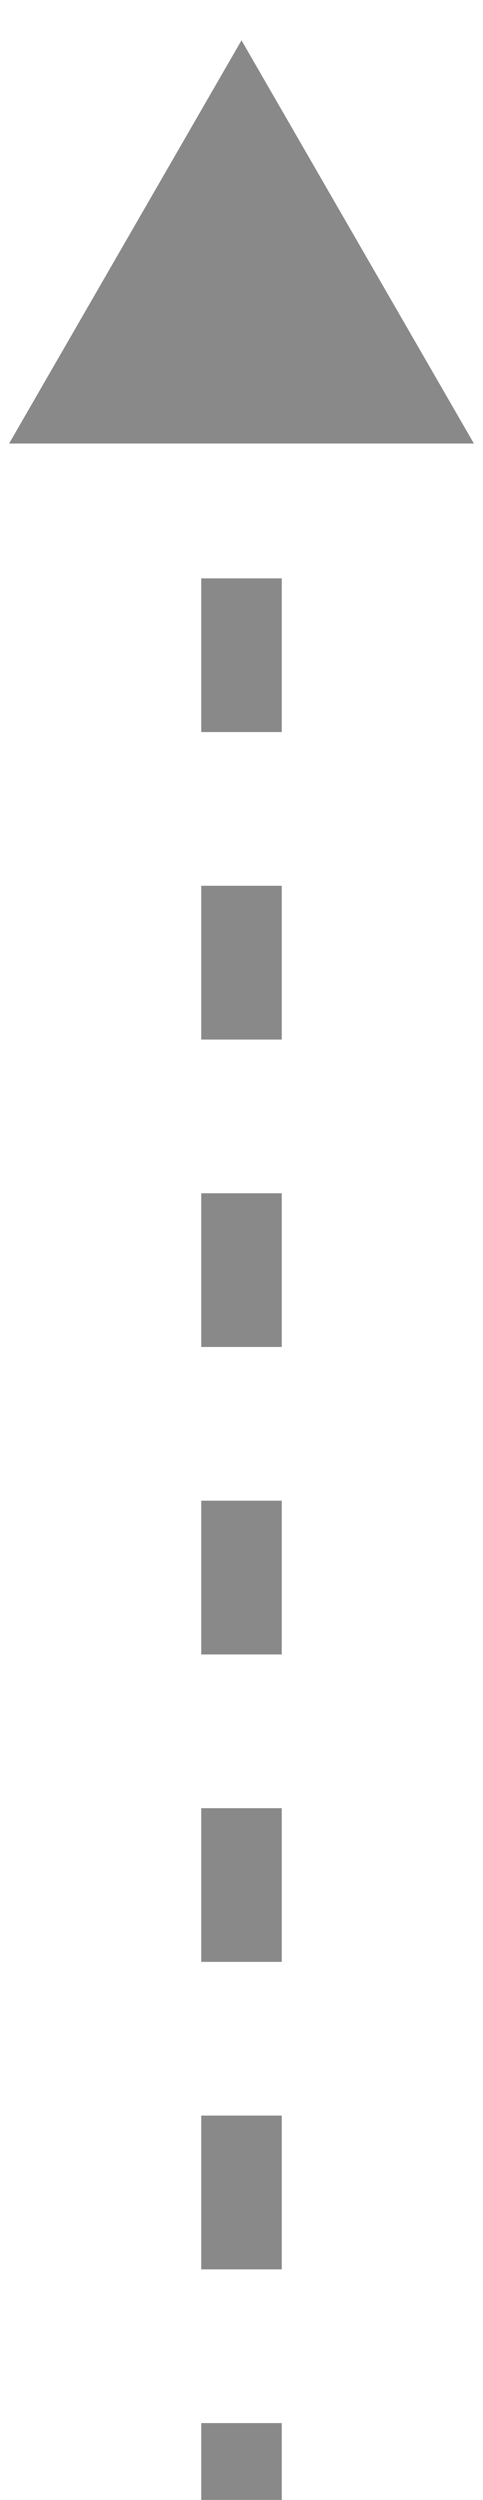 <svg width="6" height="31" viewBox="0 0 6 31" fill="none" xmlns="http://www.w3.org/2000/svg">
<path d="M3 0.5L0.113 5.5L5.887 5.5L3 0.5ZM2.5 3.359L2.5 5.266L3.5 5.266L3.5 3.359L2.5 3.359ZM2.5 7.172L2.5 9.078L3.5 9.078L3.5 7.172L2.5 7.172ZM2.5 10.984L2.5 12.891L3.5 12.891L3.5 10.984L2.5 10.984ZM2.5 14.797L2.5 16.703L3.5 16.703L3.5 14.797L2.5 14.797ZM2.5 18.609L2.5 20.516L3.5 20.516L3.5 18.609L2.5 18.609ZM2.5 22.422L2.5 24.328L3.5 24.328L3.5 22.422L2.5 22.422ZM2.5 26.234L2.5 28.141L3.5 28.141L3.5 26.234L2.5 26.234ZM2.5 30.047L2.5 31L3.5 31L3.5 30.047L2.5 30.047Z" fill="#898989"/>
</svg>
